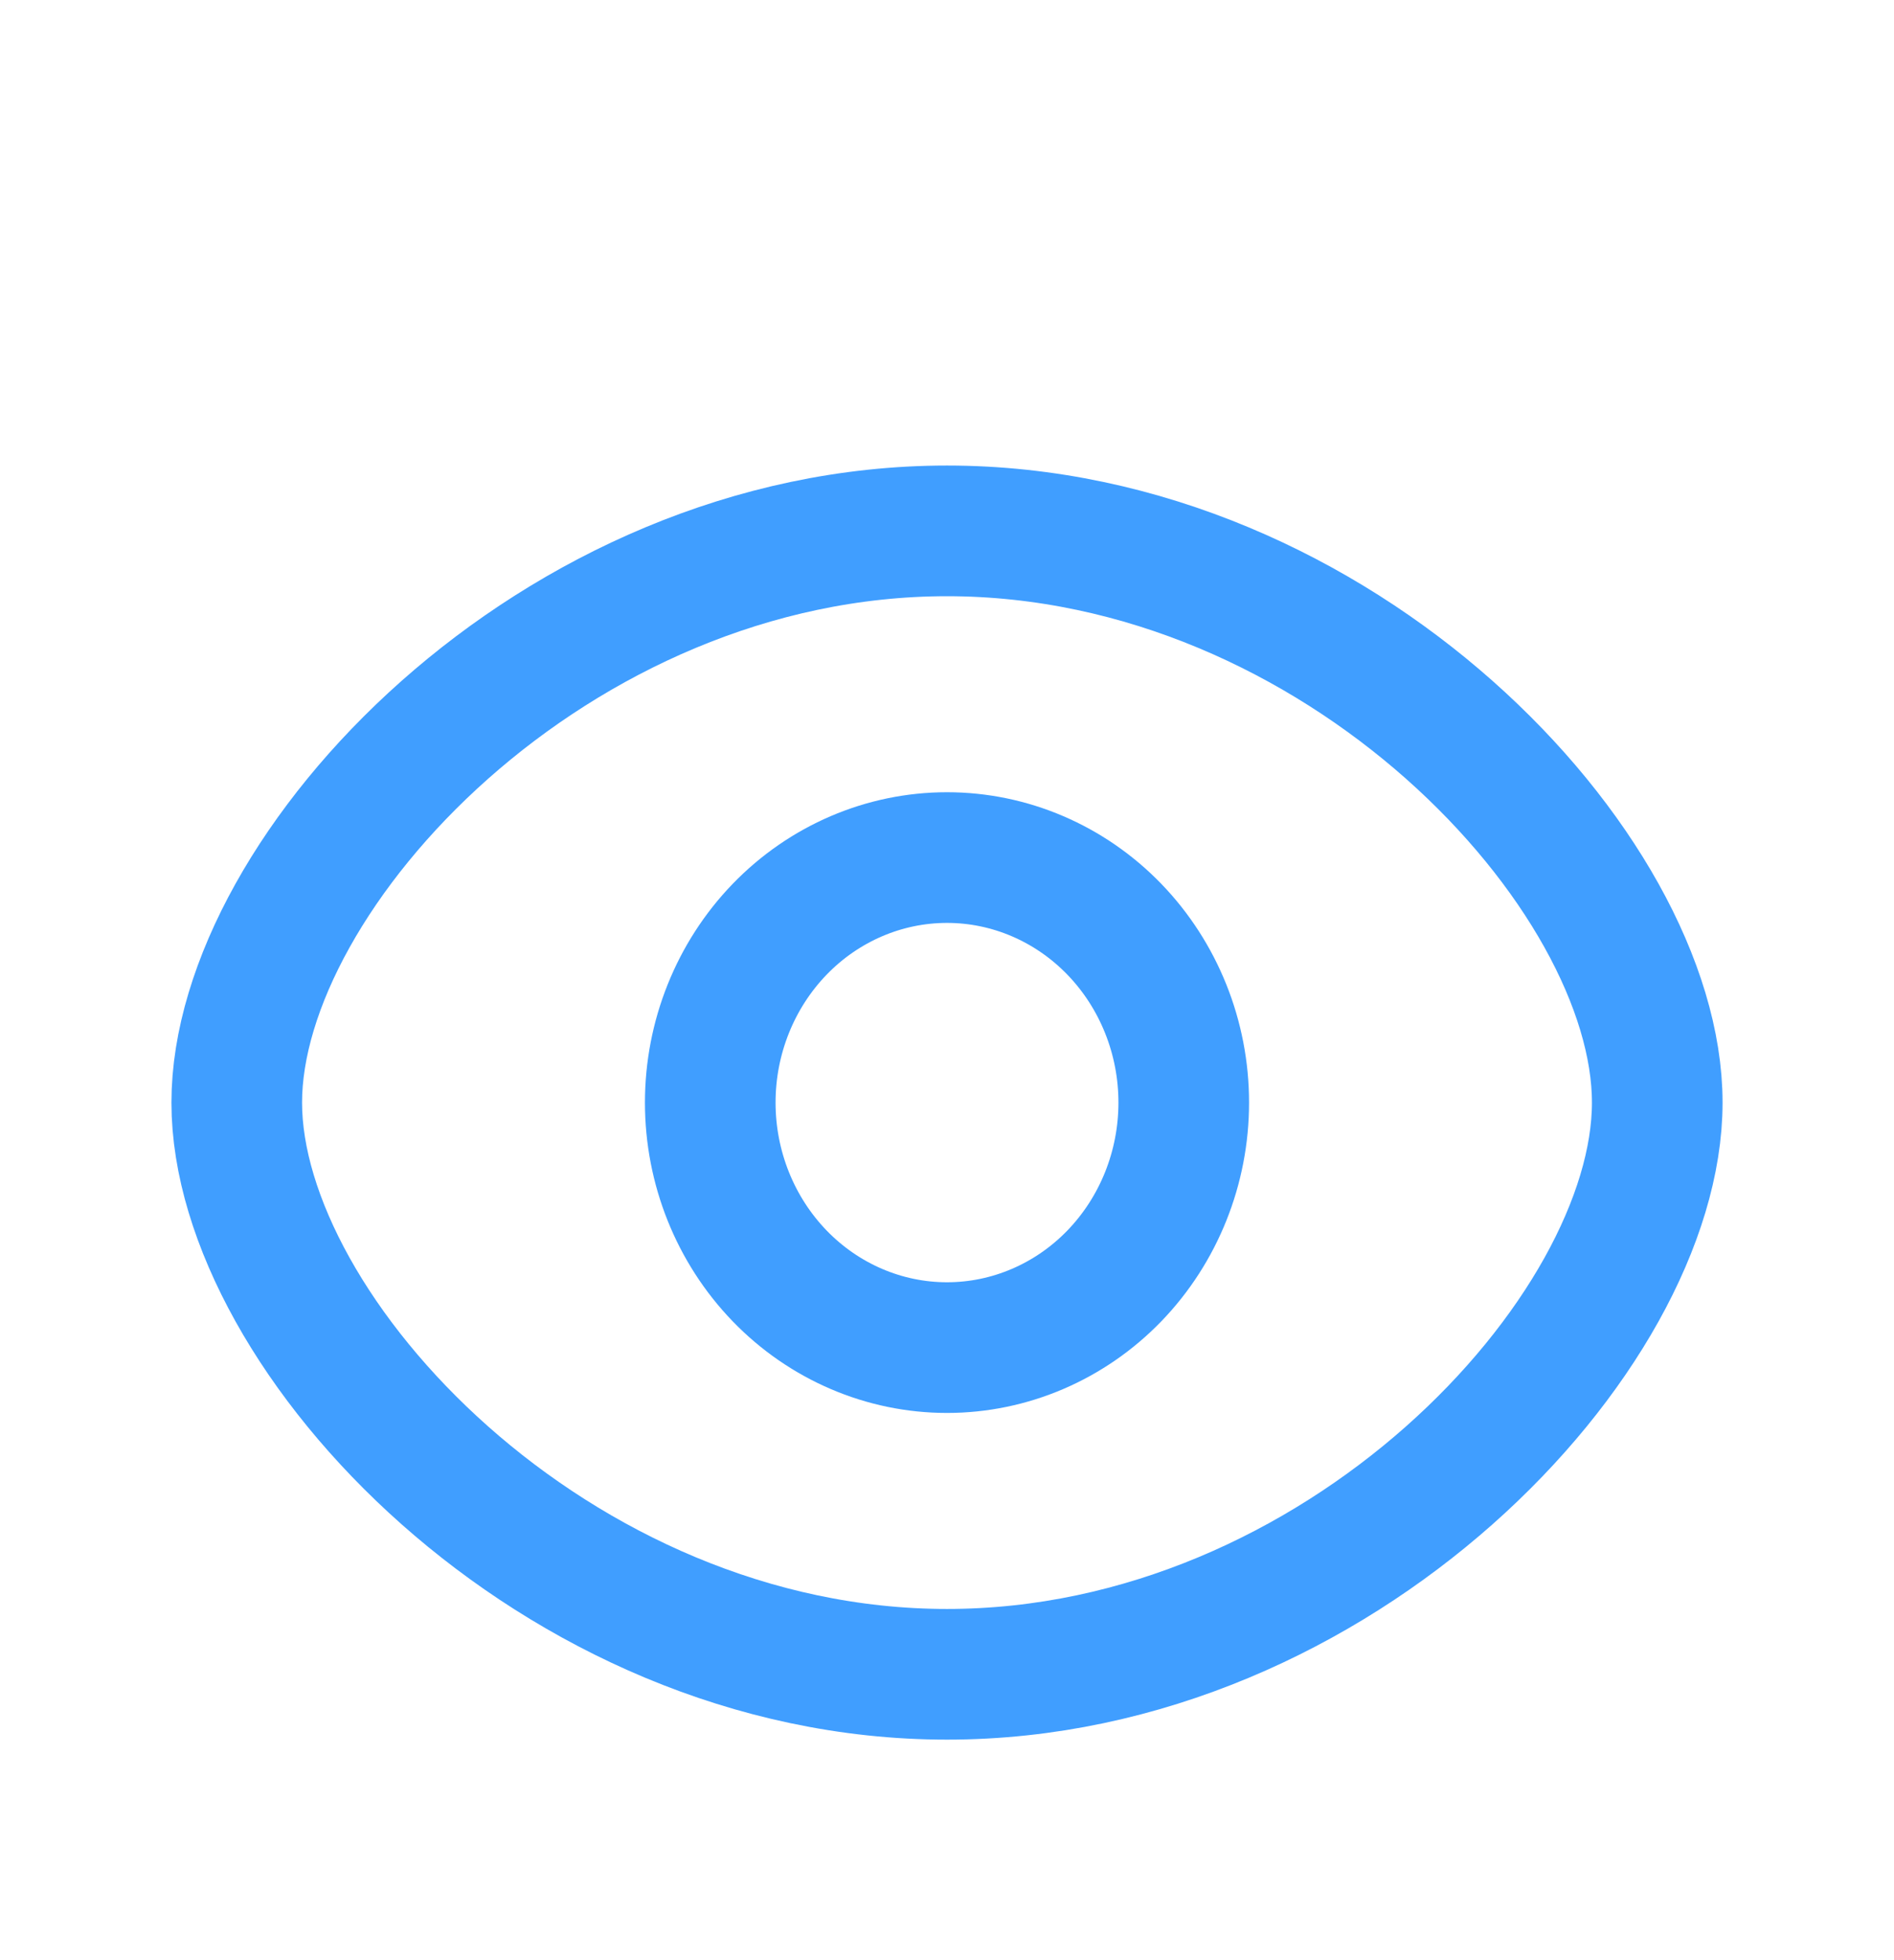 <svg width="29" height="30" viewBox="0 0 29 30" fill="none" xmlns="http://www.w3.org/2000/svg">
<path d="M14.5 25.625C20.506 25.625 25.375 20.424 25.375 16.875C25.375 13.326 20.506 8.125 14.5 8.125C8.494 8.125 3.625 13.33 3.625 16.875C3.625 20.42 8.494 25.625 14.5 25.625Z" stroke="#409eff" stroke-width="2" stroke-linejoin="round"/>
<path d="M14.5 20.625C15.461 20.625 16.383 20.23 17.063 19.527C17.743 18.823 18.125 17.87 18.125 16.875C18.125 15.88 17.743 14.927 17.063 14.223C16.383 13.52 15.461 13.125 14.5 13.125C13.539 13.125 12.617 13.52 11.937 14.223C11.257 14.927 10.875 15.88 10.875 16.875C10.875 17.87 11.257 18.823 11.937 19.527C12.617 20.23 13.539 20.625 14.5 20.625Z" stroke="#409eff" stroke-width="2" stroke-linejoin="round"/>
</svg>
